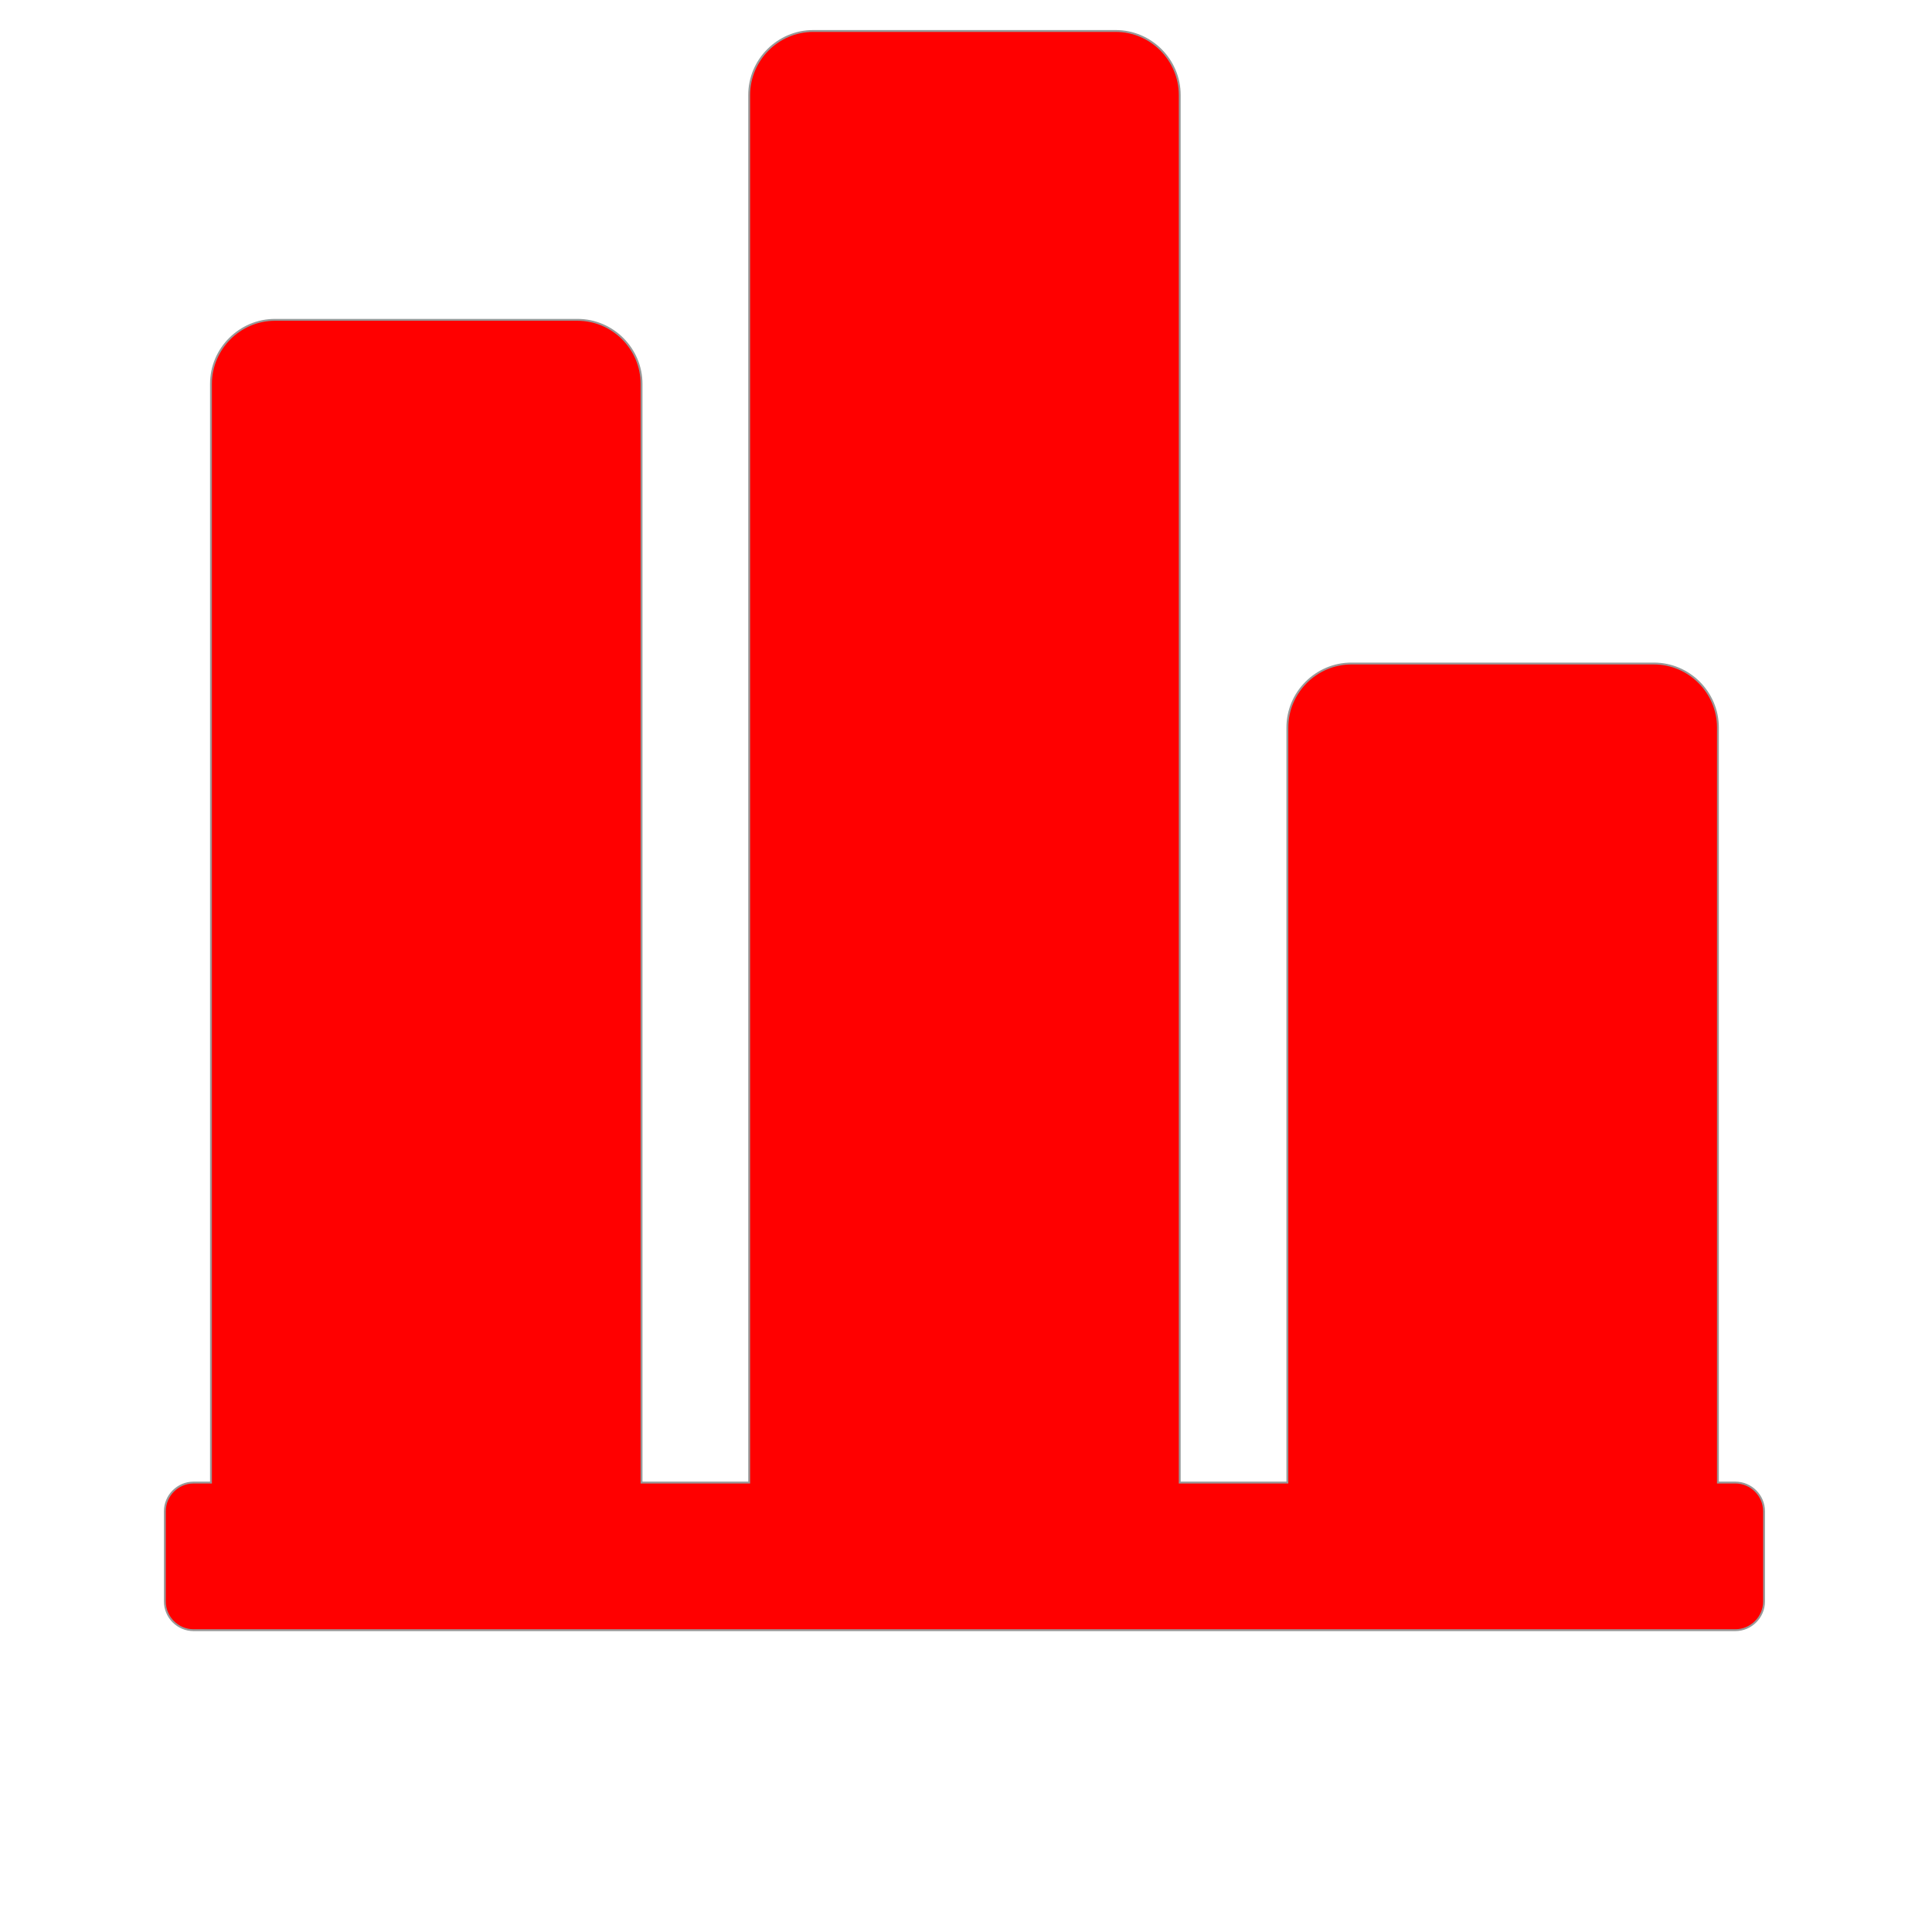 <?xml version="1.0" standalone="no"?><!DOCTYPE svg PUBLIC "-//W3C//DTD SVG 1.1//EN" "http://www.w3.org/Graphics/SVG/1.1/DTD/svg11.dtd"><svg width="200" height="200" viewBox="0 0 200 200" version="1.1" xmlns="http://www.w3.org/2000/svg" xmlns:xlink="http://www.w3.org/1999/xlink"><g class="transform-group"><g transform="scale(0.195, 0.195)">
<defs>
    <style>
      .cls-a {

         fill: #ff0000;
          stroke: #989898;
        fill-rule: evenodd;
      }
    </style>
  </defs>
<path d="M921.225 787.046l-9.23 0L911.995 386.256c0-18.709-15.306-34.015-34.015-34.015L717.442 352.241c-18.709 0-34.015 15.306-34.015 34.015L683.427 787.048 626.285 787.048 626.285 50.46c0-18.709-15.306-34.015-34.015-34.015L431.731 16.445c-18.709 0-34.015 15.306-34.015 34.015l0 736.587-57.146 0L340.57 203.803c0-18.709-15.306-34.015-34.015-34.015L146.017 169.788c-18.709 0-34.015 15.306-34.015 34.015L112.002 787.048l-9.226 0c-8.393 0-15.259 6.867-15.259 15.258l0 47.848c0 8.393 6.867 15.258 15.259 15.258l818.448 0c8.393 0 15.259-6.866 15.259-15.258l0-47.848C936.484 793.914 929.616 787.046 921.225 787.046z"  class="cls-a"></path></g></g></svg>
